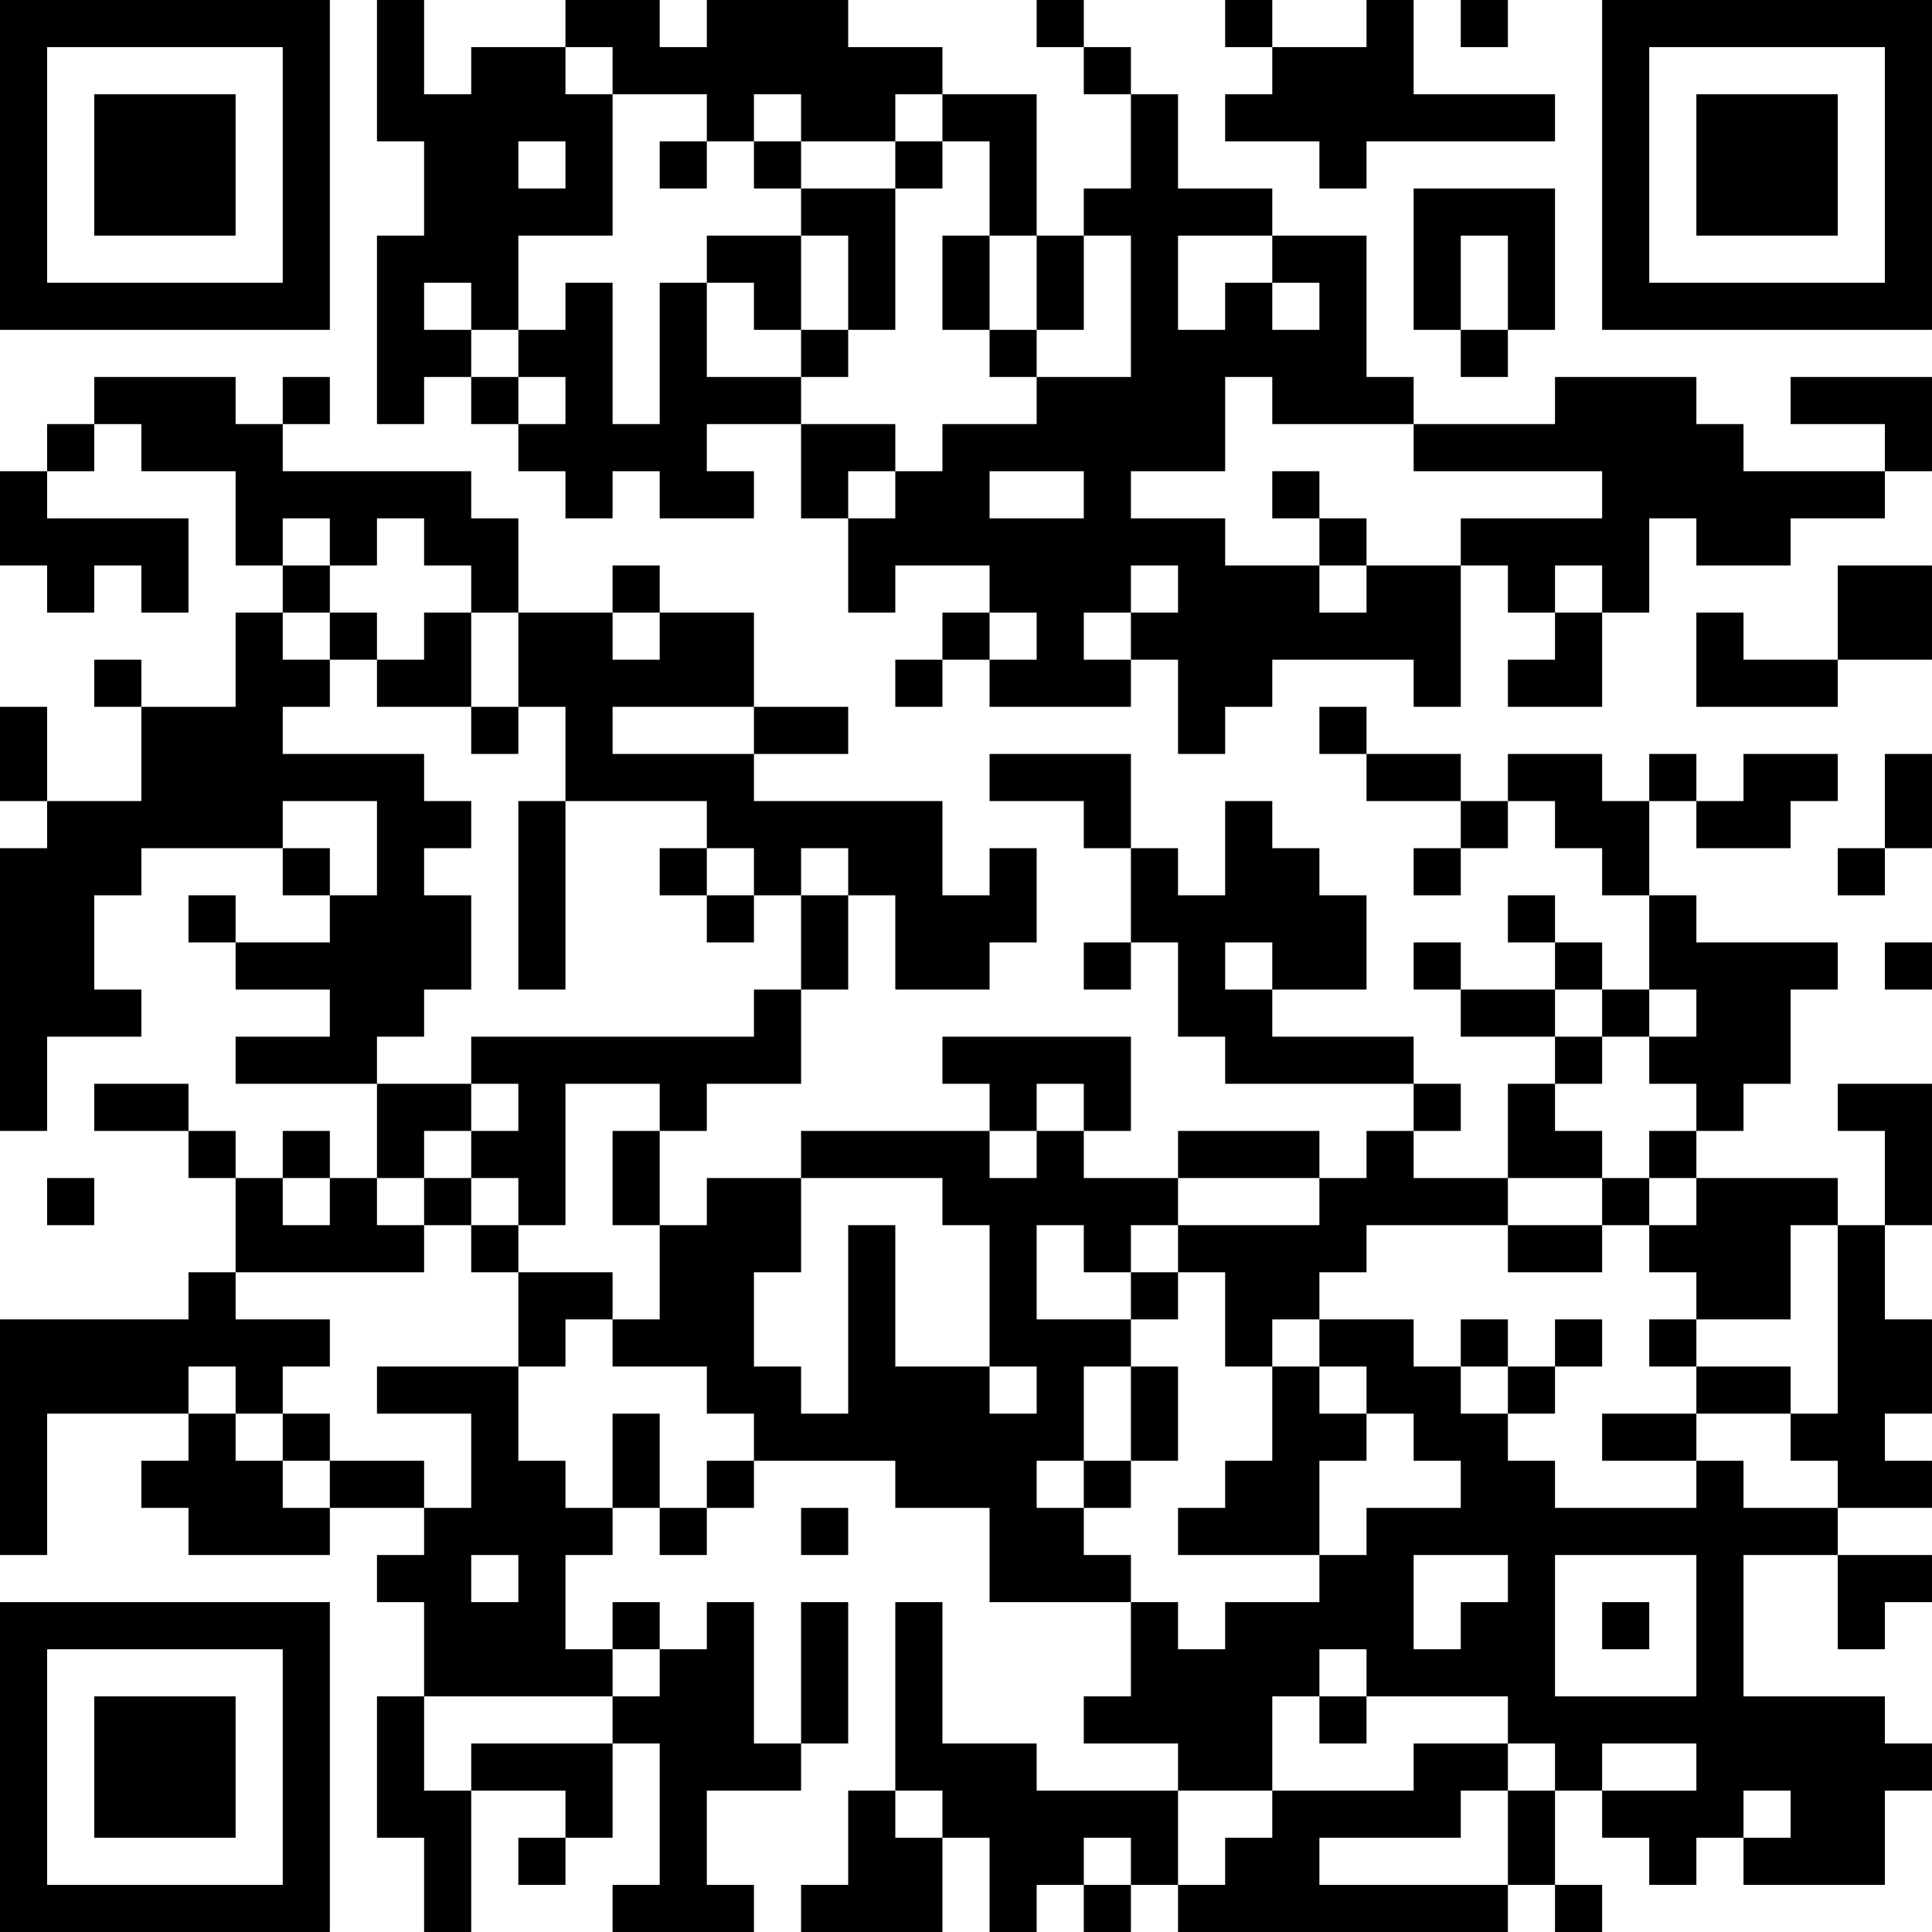 <?xml version="1.0" encoding="UTF-8"?>
<svg xmlns="http://www.w3.org/2000/svg" version="1.1" width="200" height="200" viewBox="0 0 200 200"><rect x="0" y="0" width="200" height="200" fill="#ffffff"/><g transform="scale(4.878)"><g transform="translate(0,0)"><path fill-rule="evenodd" d="M8 0L8 3L9 3L9 5L8 5L8 9L9 9L9 8L10 8L10 9L11 9L11 10L12 10L12 11L13 11L13 10L14 10L14 11L16 11L16 10L15 10L15 9L17 9L17 11L18 11L18 13L19 13L19 12L21 12L21 13L20 13L20 14L19 14L19 15L20 15L20 14L21 14L21 15L24 15L24 14L25 14L25 16L26 16L26 15L27 15L27 14L30 14L30 15L31 15L31 12L32 12L32 13L33 13L33 14L32 14L32 15L34 15L34 13L35 13L35 11L36 11L36 12L38 12L38 11L40 11L40 10L41 10L41 8L38 8L38 9L40 9L40 10L37 10L37 9L36 9L36 8L33 8L33 9L30 9L30 8L29 8L29 5L27 5L27 4L25 4L25 2L24 2L24 1L23 1L23 0L22 0L22 1L23 1L23 2L24 2L24 4L23 4L23 5L22 5L22 2L20 2L20 1L18 1L18 0L15 0L15 1L14 1L14 0L12 0L12 1L10 1L10 2L9 2L9 0ZM26 0L26 1L27 1L27 2L26 2L26 3L28 3L28 4L29 4L29 3L33 3L33 2L30 2L30 0L29 0L29 1L27 1L27 0ZM31 0L31 1L32 1L32 0ZM12 1L12 2L13 2L13 5L11 5L11 7L10 7L10 6L9 6L9 7L10 7L10 8L11 8L11 9L12 9L12 8L11 8L11 7L12 7L12 6L13 6L13 9L14 9L14 6L15 6L15 8L17 8L17 9L19 9L19 10L18 10L18 11L19 11L19 10L20 10L20 9L22 9L22 8L24 8L24 5L23 5L23 7L22 7L22 5L21 5L21 3L20 3L20 2L19 2L19 3L17 3L17 2L16 2L16 3L15 3L15 2L13 2L13 1ZM11 3L11 4L12 4L12 3ZM14 3L14 4L15 4L15 3ZM16 3L16 4L17 4L17 5L15 5L15 6L16 6L16 7L17 7L17 8L18 8L18 7L19 7L19 4L20 4L20 3L19 3L19 4L17 4L17 3ZM30 4L30 7L31 7L31 8L32 8L32 7L33 7L33 4ZM17 5L17 7L18 7L18 5ZM20 5L20 7L21 7L21 8L22 8L22 7L21 7L21 5ZM25 5L25 7L26 7L26 6L27 6L27 7L28 7L28 6L27 6L27 5ZM31 5L31 7L32 7L32 5ZM2 8L2 9L1 9L1 10L0 10L0 12L1 12L1 13L2 13L2 12L3 12L3 13L4 13L4 11L1 11L1 10L2 10L2 9L3 9L3 10L5 10L5 12L6 12L6 13L5 13L5 15L3 15L3 14L2 14L2 15L3 15L3 17L1 17L1 15L0 15L0 17L1 17L1 18L0 18L0 24L1 24L1 22L3 22L3 21L2 21L2 19L3 19L3 18L6 18L6 19L7 19L7 20L5 20L5 19L4 19L4 20L5 20L5 21L7 21L7 22L5 22L5 23L8 23L8 25L7 25L7 24L6 24L6 25L5 25L5 24L4 24L4 23L2 23L2 24L4 24L4 25L5 25L5 27L4 27L4 28L0 28L0 33L1 33L1 30L4 30L4 31L3 31L3 32L4 32L4 33L7 33L7 32L9 32L9 33L8 33L8 34L9 34L9 36L8 36L8 39L9 39L9 41L10 41L10 38L12 38L12 39L11 39L11 40L12 40L12 39L13 39L13 37L14 37L14 40L13 40L13 41L16 41L16 40L15 40L15 38L17 38L17 37L18 37L18 34L17 34L17 37L16 37L16 34L15 34L15 35L14 35L14 34L13 34L13 35L12 35L12 33L13 33L13 32L14 32L14 33L15 33L15 32L16 32L16 31L19 31L19 32L21 32L21 34L24 34L24 36L23 36L23 37L25 37L25 38L22 38L22 37L20 37L20 34L19 34L19 38L18 38L18 40L17 40L17 41L20 41L20 39L21 39L21 41L22 41L22 40L23 40L23 41L24 41L24 40L25 40L25 41L32 41L32 40L33 40L33 41L34 41L34 40L33 40L33 38L34 38L34 39L35 39L35 40L36 40L36 39L37 39L37 40L40 40L40 38L41 38L41 37L40 37L40 36L37 36L37 33L39 33L39 35L40 35L40 34L41 34L41 33L39 33L39 32L41 32L41 31L40 31L40 30L41 30L41 28L40 28L40 26L41 26L41 23L39 23L39 24L40 24L40 26L39 26L39 25L36 25L36 24L37 24L37 23L38 23L38 21L39 21L39 20L36 20L36 19L35 19L35 17L36 17L36 18L38 18L38 17L39 17L39 16L37 16L37 17L36 17L36 16L35 16L35 17L34 17L34 16L32 16L32 17L31 17L31 16L29 16L29 15L28 15L28 16L29 16L29 17L31 17L31 18L30 18L30 19L31 19L31 18L32 18L32 17L33 17L33 18L34 18L34 19L35 19L35 21L34 21L34 20L33 20L33 19L32 19L32 20L33 20L33 21L31 21L31 20L30 20L30 21L31 21L31 22L33 22L33 23L32 23L32 25L30 25L30 24L31 24L31 23L30 23L30 22L27 22L27 21L29 21L29 19L28 19L28 18L27 18L27 17L26 17L26 19L25 19L25 18L24 18L24 16L21 16L21 17L23 17L23 18L24 18L24 20L23 20L23 21L24 21L24 20L25 20L25 22L26 22L26 23L30 23L30 24L29 24L29 25L28 25L28 24L25 24L25 25L23 25L23 24L24 24L24 22L20 22L20 23L21 23L21 24L17 24L17 25L15 25L15 26L14 26L14 24L15 24L15 23L17 23L17 21L18 21L18 19L19 19L19 21L21 21L21 20L22 20L22 18L21 18L21 19L20 19L20 17L16 17L16 16L18 16L18 15L16 15L16 13L14 13L14 12L13 12L13 13L11 13L11 11L10 11L10 10L6 10L6 9L7 9L7 8L6 8L6 9L5 9L5 8ZM26 8L26 10L24 10L24 11L26 11L26 12L28 12L28 13L29 13L29 12L31 12L31 11L34 11L34 10L30 10L30 9L27 9L27 8ZM21 10L21 11L23 11L23 10ZM27 10L27 11L28 11L28 12L29 12L29 11L28 11L28 10ZM6 11L6 12L7 12L7 13L6 13L6 14L7 14L7 15L6 15L6 16L9 16L9 17L10 17L10 18L9 18L9 19L10 19L10 21L9 21L9 22L8 22L8 23L10 23L10 24L9 24L9 25L8 25L8 26L9 26L9 27L5 27L5 28L7 28L7 29L6 29L6 30L5 30L5 29L4 29L4 30L5 30L5 31L6 31L6 32L7 32L7 31L9 31L9 32L10 32L10 30L8 30L8 29L11 29L11 31L12 31L12 32L13 32L13 30L14 30L14 32L15 32L15 31L16 31L16 30L15 30L15 29L13 29L13 28L14 28L14 26L13 26L13 24L14 24L14 23L12 23L12 26L11 26L11 25L10 25L10 24L11 24L11 23L10 23L10 22L16 22L16 21L17 21L17 19L18 19L18 18L17 18L17 19L16 19L16 18L15 18L15 17L12 17L12 15L11 15L11 13L10 13L10 12L9 12L9 11L8 11L8 12L7 12L7 11ZM24 12L24 13L23 13L23 14L24 14L24 13L25 13L25 12ZM33 12L33 13L34 13L34 12ZM39 12L39 14L37 14L37 13L36 13L36 15L39 15L39 14L41 14L41 12ZM7 13L7 14L8 14L8 15L10 15L10 16L11 16L11 15L10 15L10 13L9 13L9 14L8 14L8 13ZM13 13L13 14L14 14L14 13ZM21 13L21 14L22 14L22 13ZM13 15L13 16L16 16L16 15ZM40 16L40 18L39 18L39 19L40 19L40 18L41 18L41 16ZM6 17L6 18L7 18L7 19L8 19L8 17ZM11 17L11 21L12 21L12 17ZM14 18L14 19L15 19L15 20L16 20L16 19L15 19L15 18ZM26 20L26 21L27 21L27 20ZM40 20L40 21L41 21L41 20ZM33 21L33 22L34 22L34 23L33 23L33 24L34 24L34 25L32 25L32 26L29 26L29 27L28 27L28 28L27 28L27 29L26 29L26 27L25 27L25 26L28 26L28 25L25 25L25 26L24 26L24 27L23 27L23 26L22 26L22 28L24 28L24 29L23 29L23 31L22 31L22 32L23 32L23 33L24 33L24 34L25 34L25 35L26 35L26 34L28 34L28 33L29 33L29 32L31 32L31 31L30 31L30 30L29 30L29 29L28 29L28 28L30 28L30 29L31 29L31 30L32 30L32 31L33 31L33 32L36 32L36 31L37 31L37 32L39 32L39 31L38 31L38 30L39 30L39 26L38 26L38 28L36 28L36 27L35 27L35 26L36 26L36 25L35 25L35 24L36 24L36 23L35 23L35 22L36 22L36 21L35 21L35 22L34 22L34 21ZM22 23L22 24L21 24L21 25L22 25L22 24L23 24L23 23ZM1 25L1 26L2 26L2 25ZM6 25L6 26L7 26L7 25ZM9 25L9 26L10 26L10 27L11 27L11 29L12 29L12 28L13 28L13 27L11 27L11 26L10 26L10 25ZM17 25L17 27L16 27L16 29L17 29L17 30L18 30L18 26L19 26L19 29L21 29L21 30L22 30L22 29L21 29L21 26L20 26L20 25ZM34 25L34 26L32 26L32 27L34 27L34 26L35 26L35 25ZM24 27L24 28L25 28L25 27ZM31 28L31 29L32 29L32 30L33 30L33 29L34 29L34 28L33 28L33 29L32 29L32 28ZM35 28L35 29L36 29L36 30L34 30L34 31L36 31L36 30L38 30L38 29L36 29L36 28ZM24 29L24 31L23 31L23 32L24 32L24 31L25 31L25 29ZM27 29L27 31L26 31L26 32L25 32L25 33L28 33L28 31L29 31L29 30L28 30L28 29ZM6 30L6 31L7 31L7 30ZM17 32L17 33L18 33L18 32ZM10 33L10 34L11 34L11 33ZM30 33L30 35L31 35L31 34L32 34L32 33ZM33 33L33 36L36 36L36 33ZM34 34L34 35L35 35L35 34ZM13 35L13 36L9 36L9 38L10 38L10 37L13 37L13 36L14 36L14 35ZM28 35L28 36L27 36L27 38L25 38L25 40L26 40L26 39L27 39L27 38L30 38L30 37L32 37L32 38L31 38L31 39L28 39L28 40L32 40L32 38L33 38L33 37L32 37L32 36L29 36L29 35ZM28 36L28 37L29 37L29 36ZM34 37L34 38L36 38L36 37ZM19 38L19 39L20 39L20 38ZM37 38L37 39L38 39L38 38ZM23 39L23 40L24 40L24 39ZM0 0L0 7L7 7L7 0ZM1 1L1 6L6 6L6 1ZM2 2L2 5L5 5L5 2ZM34 0L34 7L41 7L41 0ZM35 1L35 6L40 6L40 1ZM36 2L36 5L39 5L39 2ZM0 34L0 41L7 41L7 34ZM1 35L1 40L6 40L6 35ZM2 36L2 39L5 39L5 36Z" fill="#000000"/></g></g></svg>
